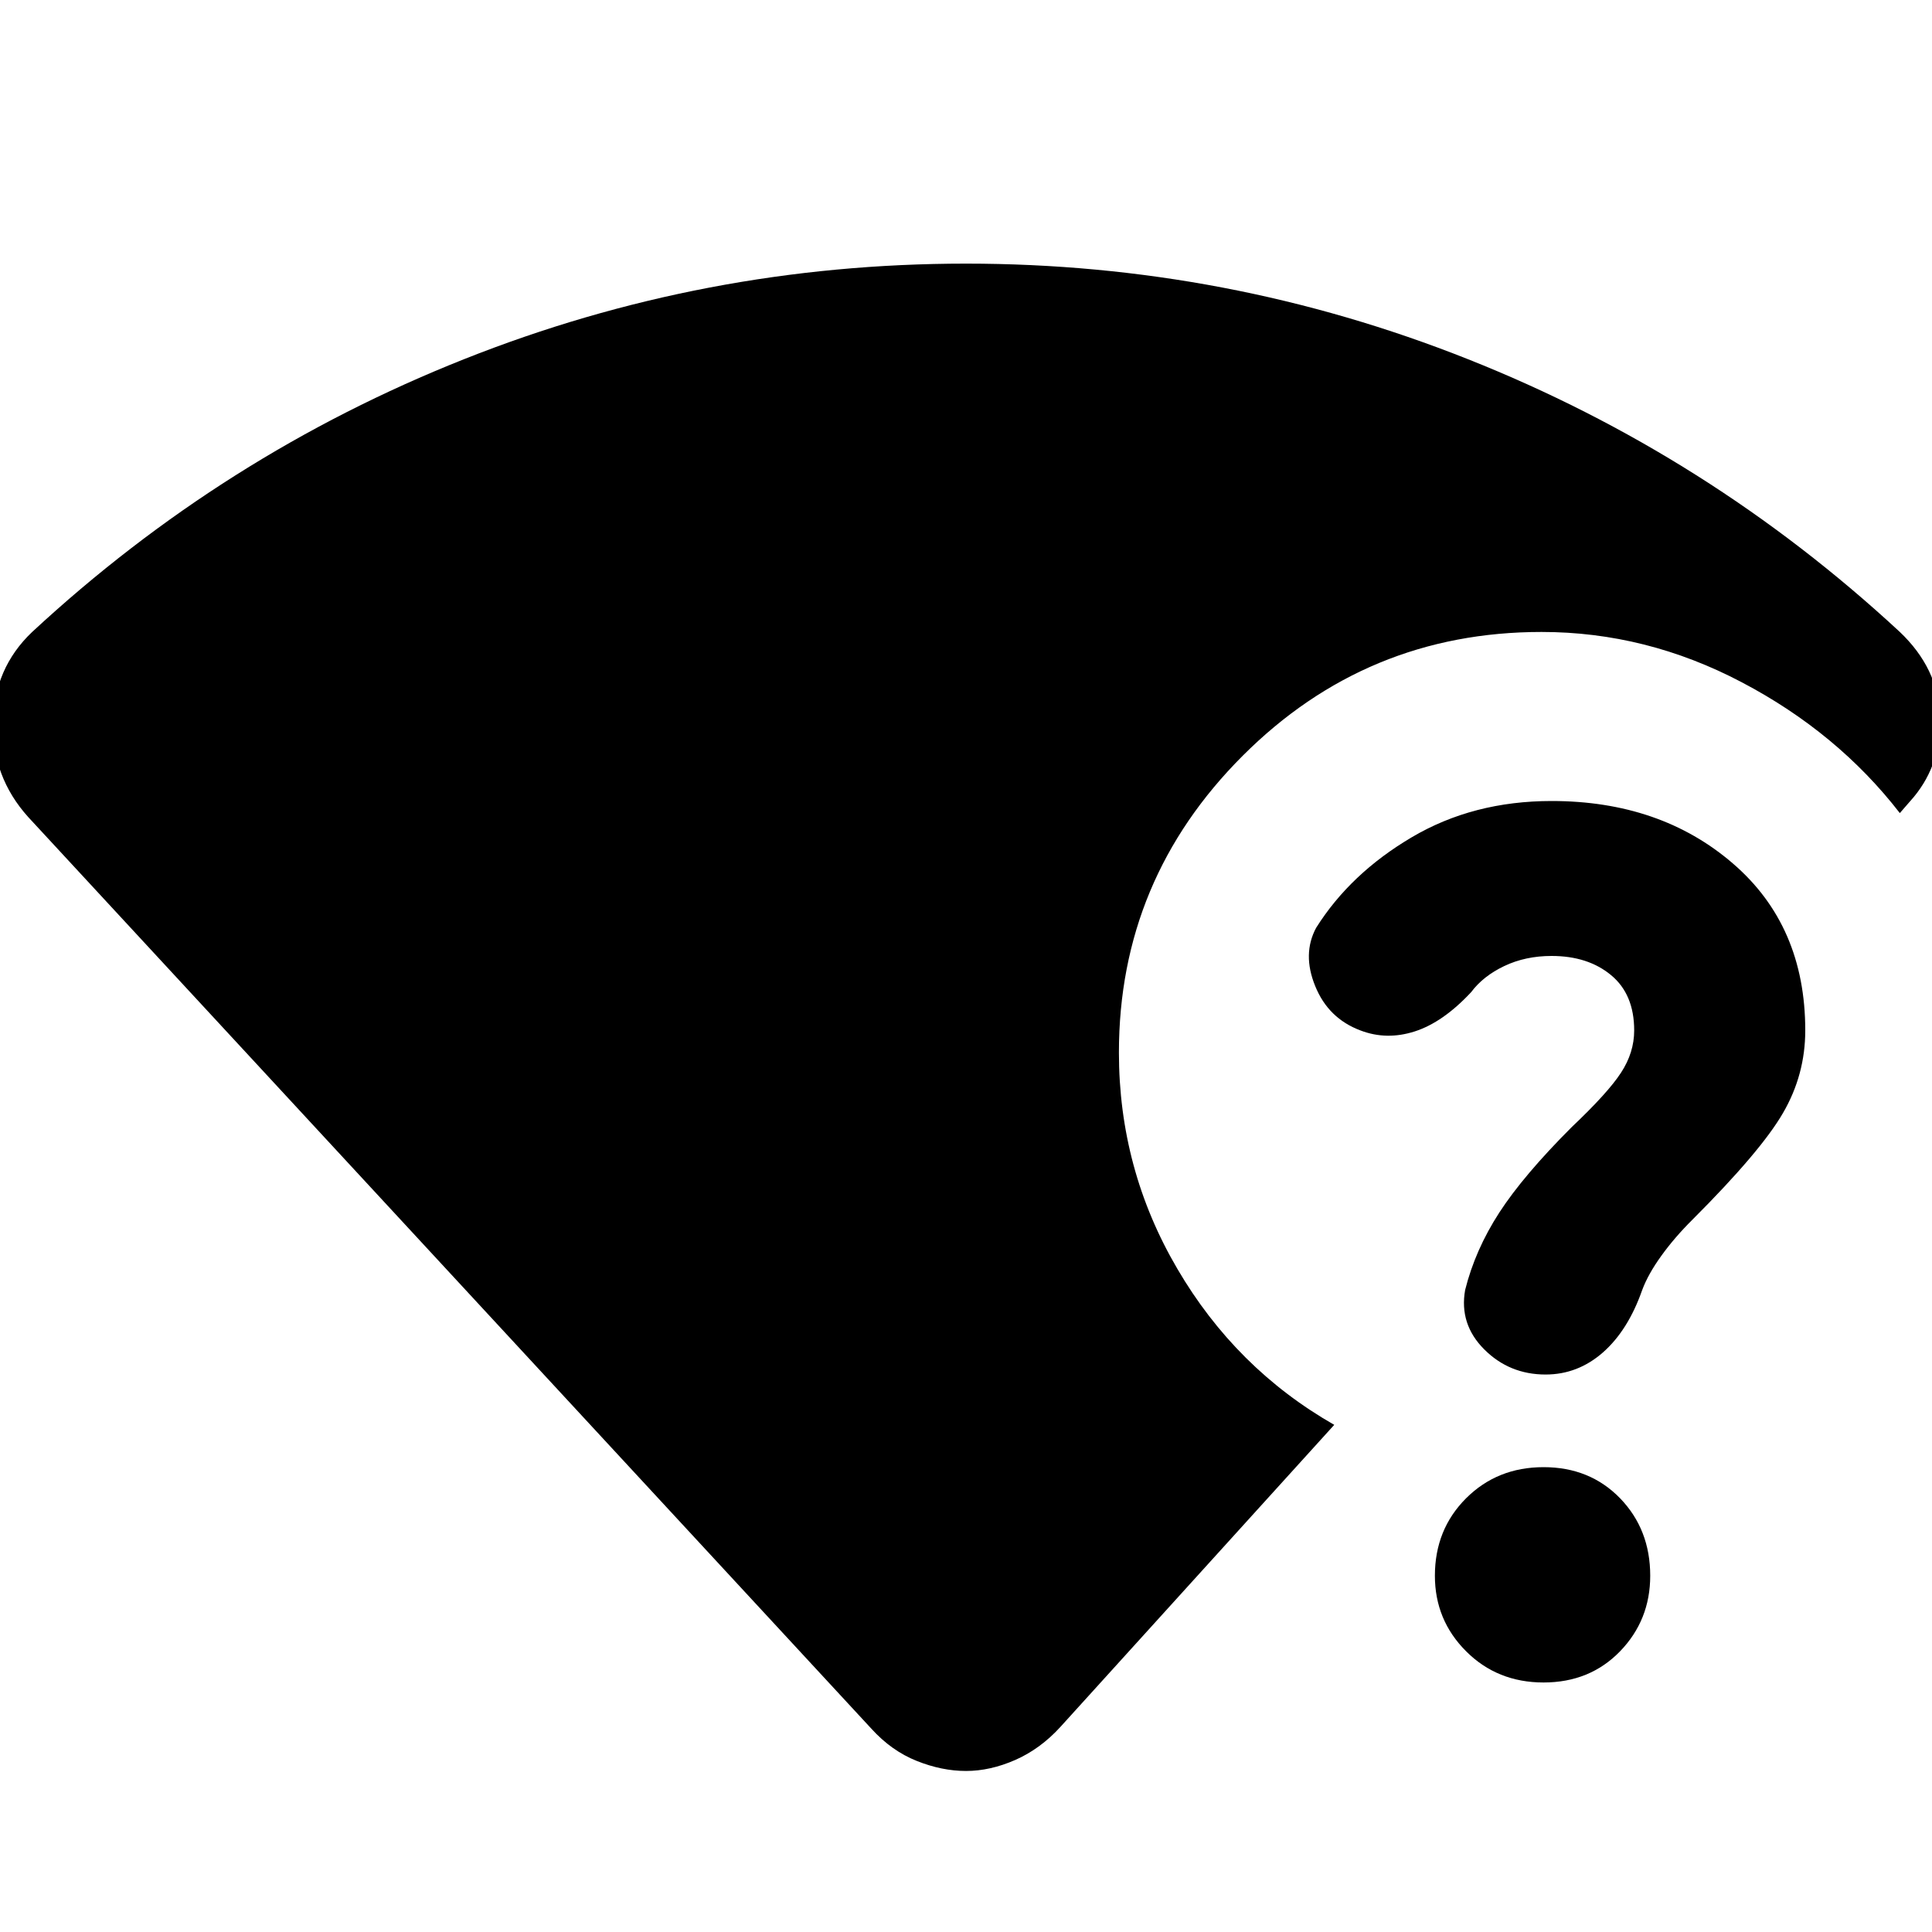 <svg xmlns="http://www.w3.org/2000/svg" height="20" width="20"><path d="M10 18.333Q9.75 18.333 9.49 18.229Q9.229 18.125 9.021 17.896L0.292 8.458Q-0.083 8.042 -0.073 7.479Q-0.062 6.917 0.333 6.542Q2.312 4.708 4.802 3.719Q7.292 2.729 10 2.729Q12.708 2.729 15.198 3.719Q17.688 4.708 19.667 6.542Q20.062 6.917 20.083 7.406Q20.104 7.896 19.812 8.25L19.667 8.417Q19.021 7.583 18.031 7.063Q17.042 6.542 15.958 6.542Q14.146 6.542 12.865 7.823Q11.583 9.104 11.583 10.896Q11.583 12.104 12.188 13.135Q12.792 14.167 13.812 14.75L10.979 17.875Q10.771 18.104 10.51 18.219Q10.25 18.333 10 18.333ZM16 14.229Q15.625 14.229 15.365 13.969Q15.104 13.708 15.167 13.354Q15.271 12.938 15.521 12.552Q15.771 12.167 16.271 11.667Q16.646 11.312 16.781 11.104Q16.917 10.896 16.917 10.667Q16.917 10.292 16.677 10.094Q16.438 9.896 16.062 9.896Q15.792 9.896 15.573 10Q15.354 10.104 15.229 10.271Q14.938 10.583 14.646 10.677Q14.354 10.771 14.083 10.667Q13.75 10.542 13.615 10.208Q13.479 9.875 13.625 9.604Q13.979 9.042 14.615 8.667Q15.25 8.292 16.062 8.292Q17.188 8.292 17.938 8.938Q18.688 9.583 18.688 10.667Q18.688 11.125 18.458 11.521Q18.229 11.917 17.521 12.625Q17.333 12.812 17.198 13Q17.062 13.188 17 13.354Q16.854 13.771 16.594 14Q16.333 14.229 16 14.229ZM15.979 17.417Q15.5 17.417 15.177 17.094Q14.854 16.771 14.854 16.312Q14.854 15.833 15.177 15.51Q15.5 15.188 15.979 15.188Q16.458 15.188 16.771 15.51Q17.083 15.833 17.083 16.312Q17.083 16.771 16.771 17.094Q16.458 17.417 15.979 17.417Z"/></svg>